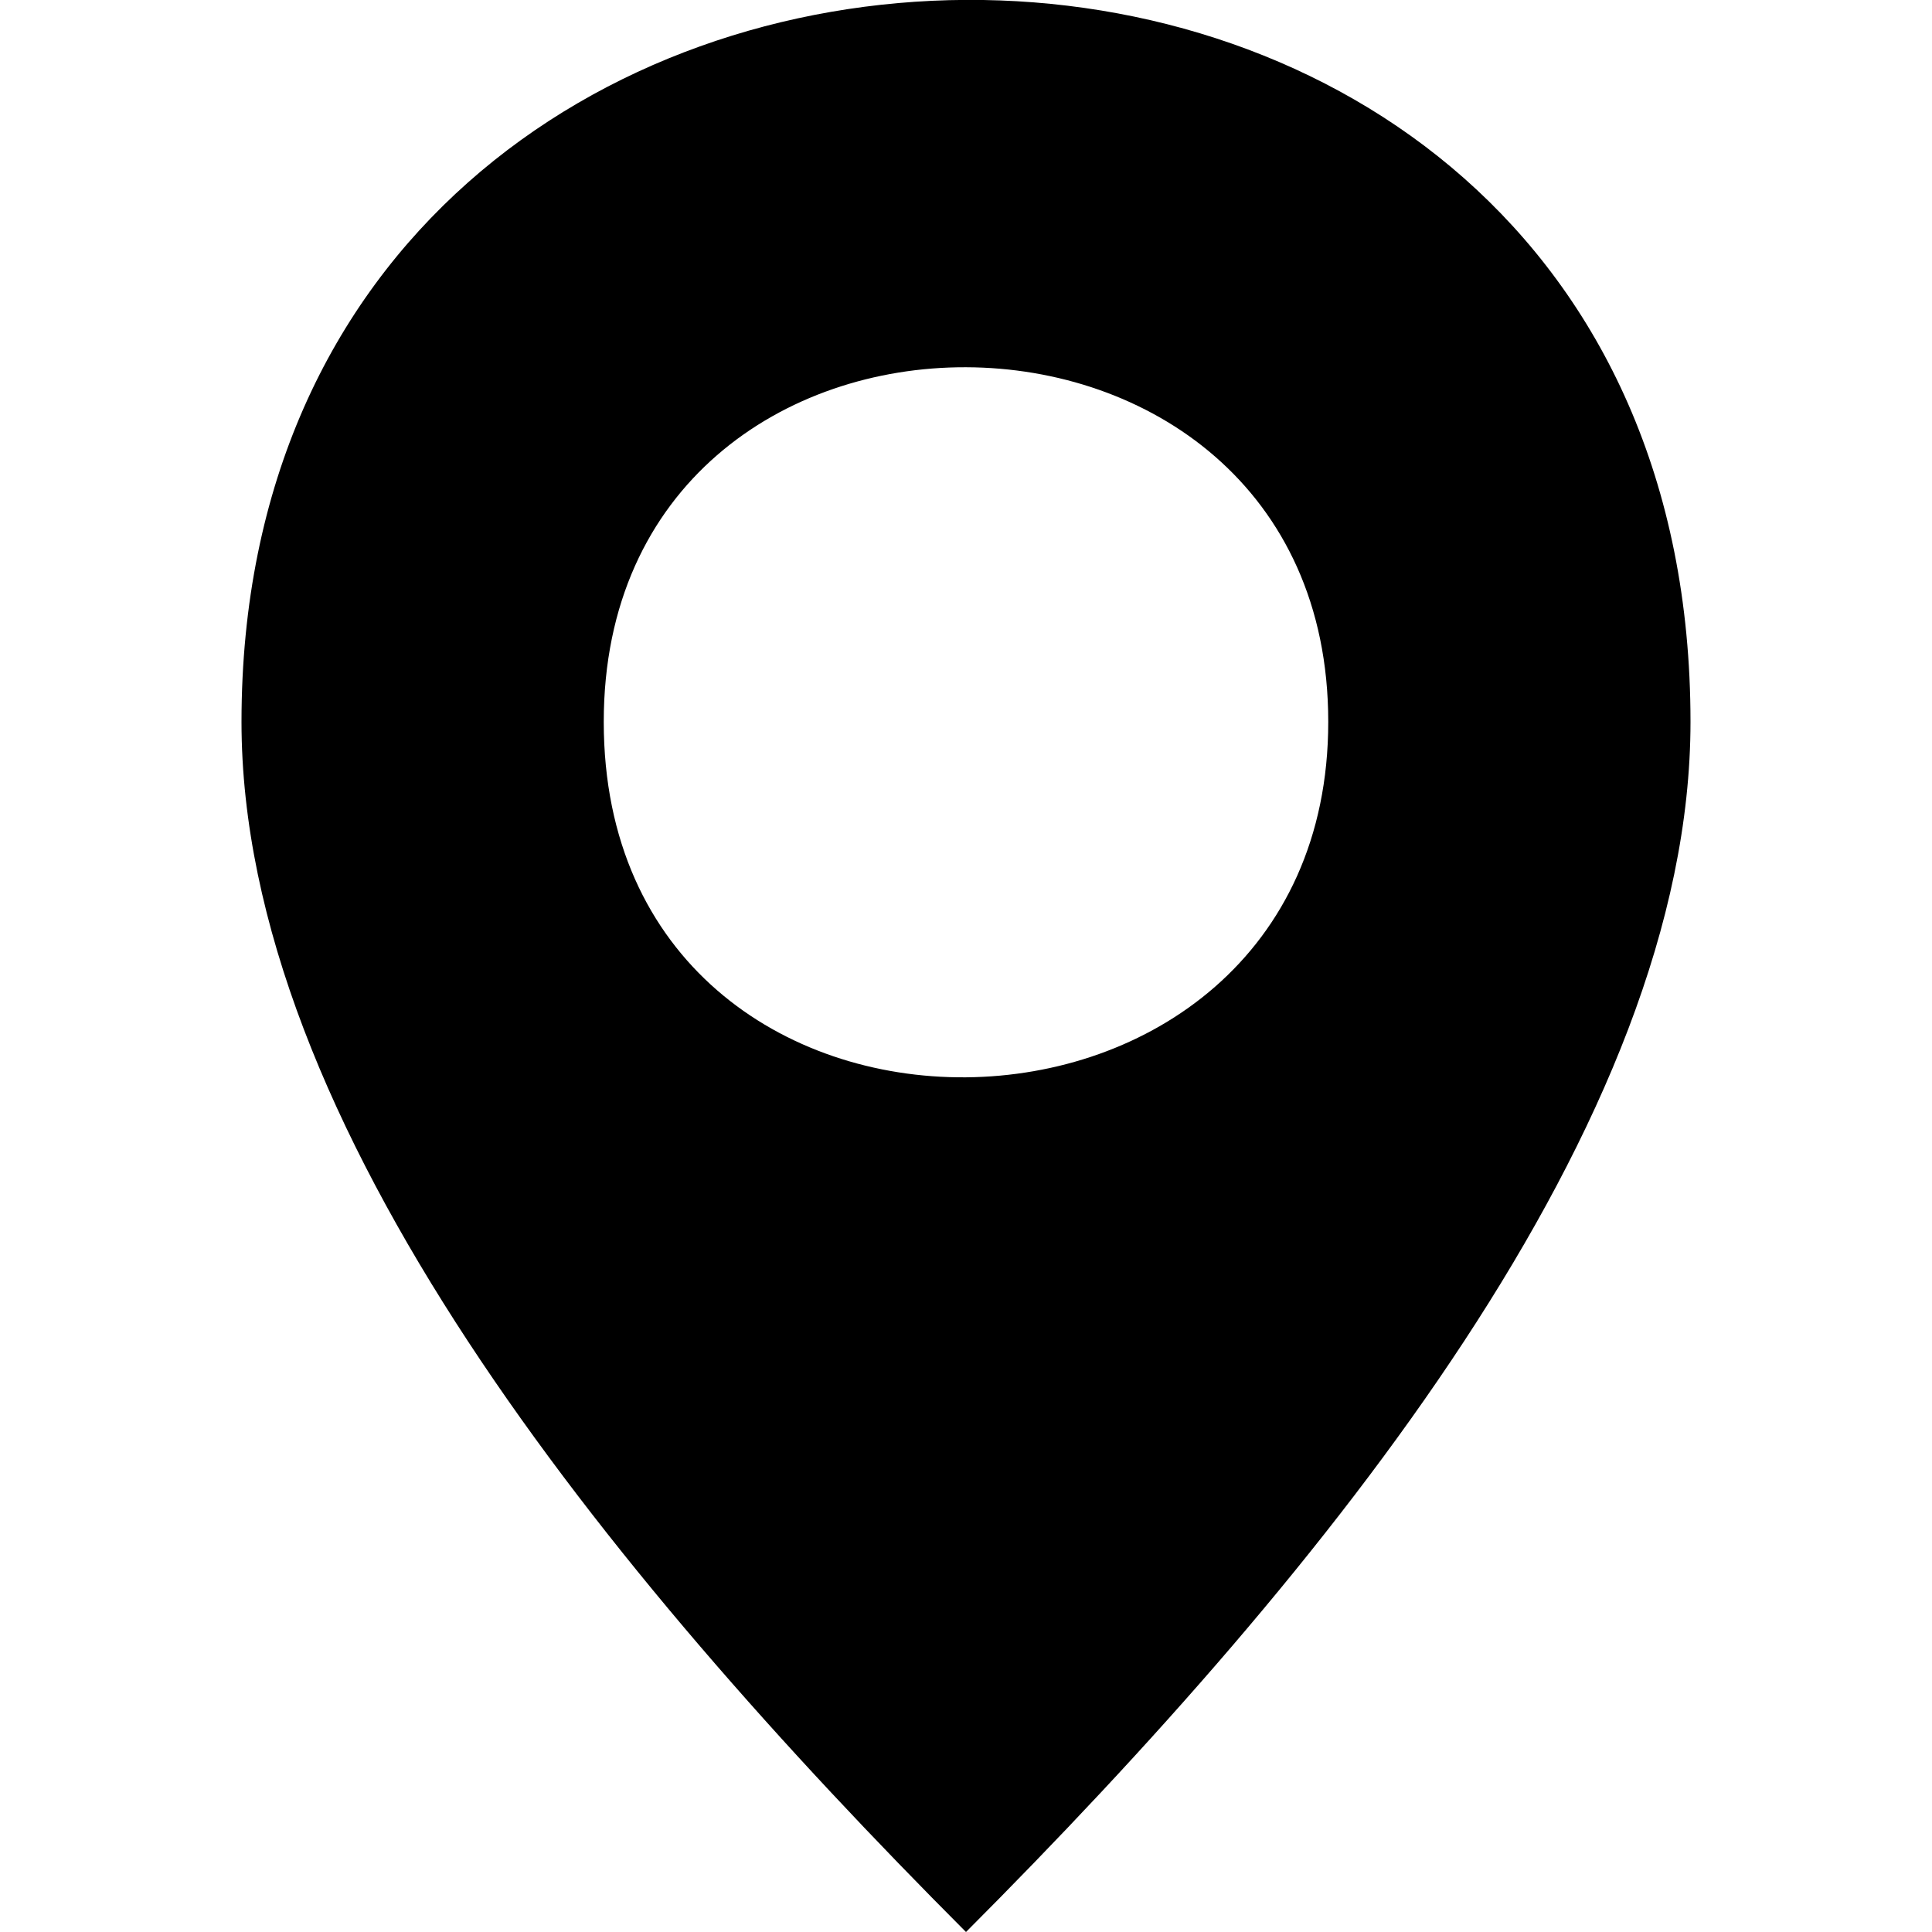 <!--
* SPDX-FileCopyrightText: © 2020 Liferay, Inc. <https://liferay.com>
* SPDX-FileCopyrightText: © 2020 Contributors to the project Clay <https://github.com/liferay/clay/graphs/contributors>
*
* SPDX-License-Identifier: BSD-3-Clause
-->
<svg xmlns="http://www.w3.org/2000/svg" viewBox="0 0 512 512">
	<path class="lexicon-icon-outline" d="M64,191.3c0,106.3,96,224.5,192,320.7c96-96.2,192-214.4,192-320.7C448-65.8,64-61.8,64,191.3z M160,191.3 c0-125.9,192-124.7,192,0C352,315.3,160,318.5,160,191.3z"/>
</svg>